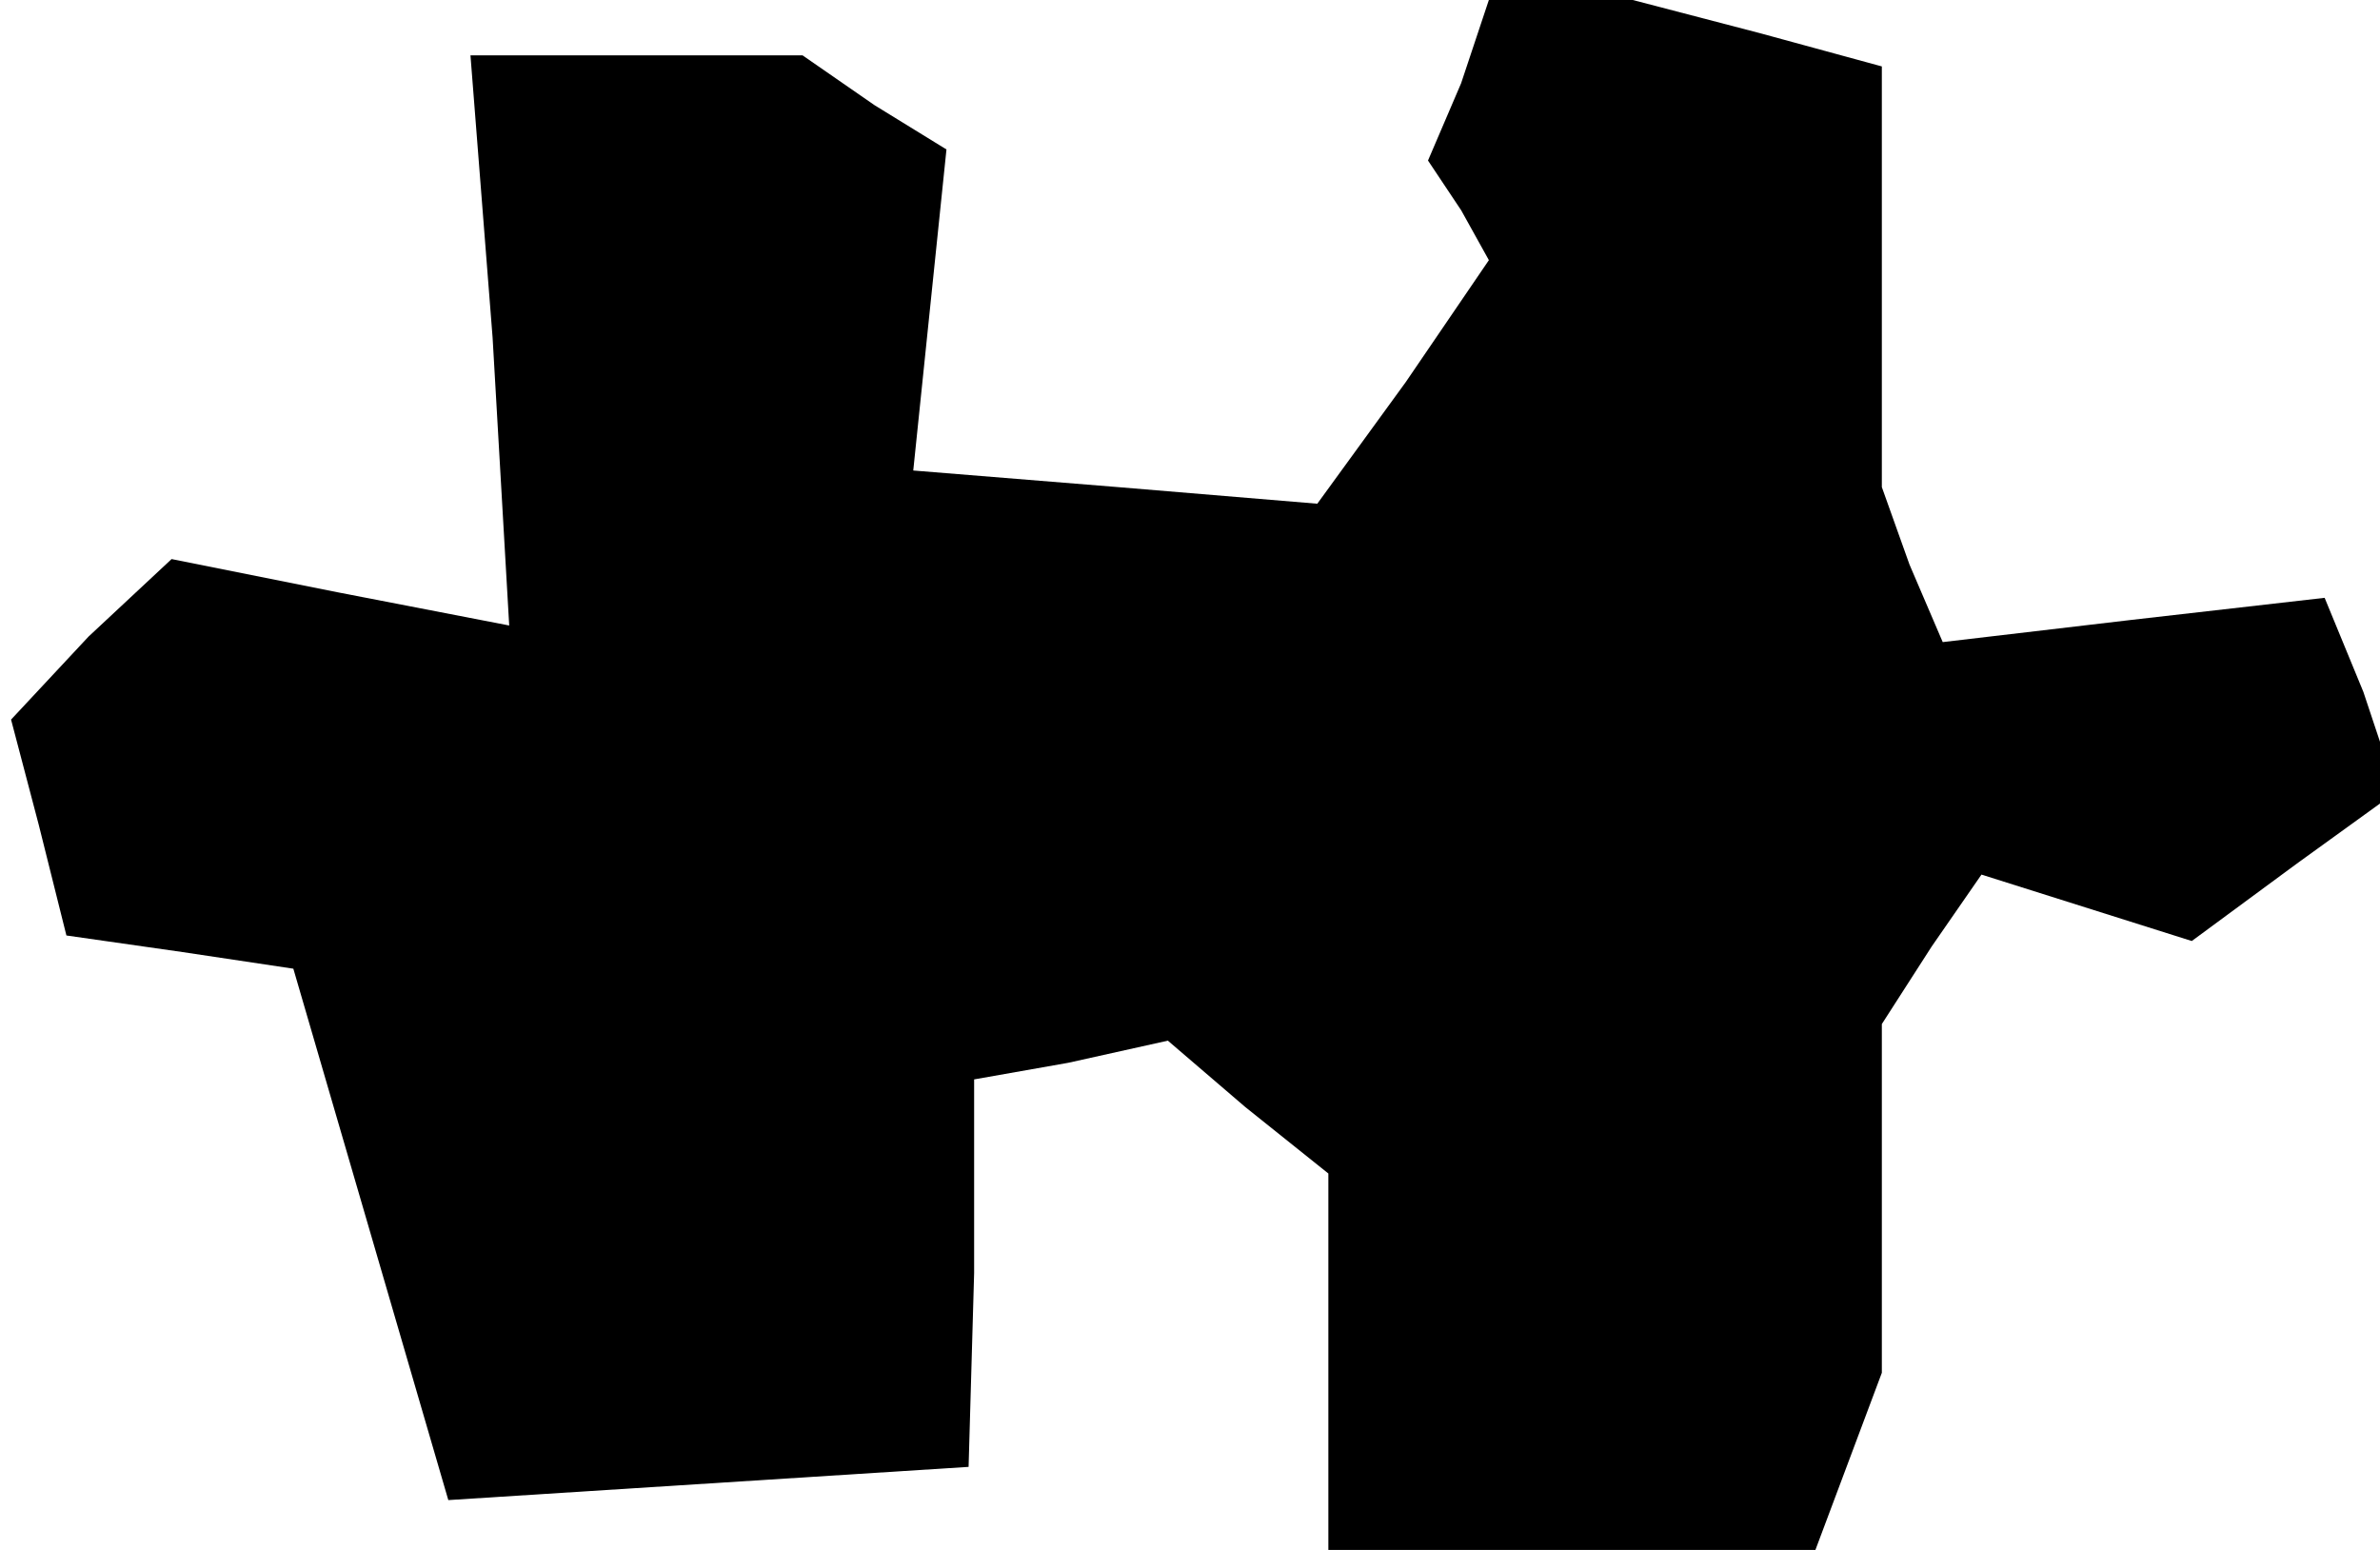 <?xml version="1.0" standalone="no"?>
<!DOCTYPE svg PUBLIC "-//W3C//DTD SVG 20010904//EN"
 "http://www.w3.org/TR/2001/REC-SVG-20010904/DTD/svg10.dtd">
<svg version="1.0" xmlns="http://www.w3.org/2000/svg"
 width="43pt" height="28pt" viewBox="0 0 43 28"
 preserveAspectRatio="xMidYMid meet">
<g transform="translate(0,28) scale(0.1,-0.1)"
fill="#000000" stroke="none">
<path d="M264 265 l-6 -14 6 -9 5 -9 -15 -22 -16 -22 -36 3 -37 3 3 29 3 29
-13 8 -13 9 -30 0 -30 0 4 -51 3 -52 -31 6 -30 6 -15 -14 -14 -15 5 -19 5 -20
21 -3 20 -3 14 -48 14 -48 47 3 47 3 1 35 0 35 17 3 18 4 14 -12 15 -12 0 -34
0 -34 44 0 44 0 6 16 6 16 0 31 0 32 9 14 9 13 19 -6 19 -6 19 14 18 13 -6 18
-7 17 -35 -4 -34 -4 -6 14 -5 14 0 38 0 38 -22 6 -23 6 -13 0 -13 0 -5 -15z"/>
</g>
</svg>
